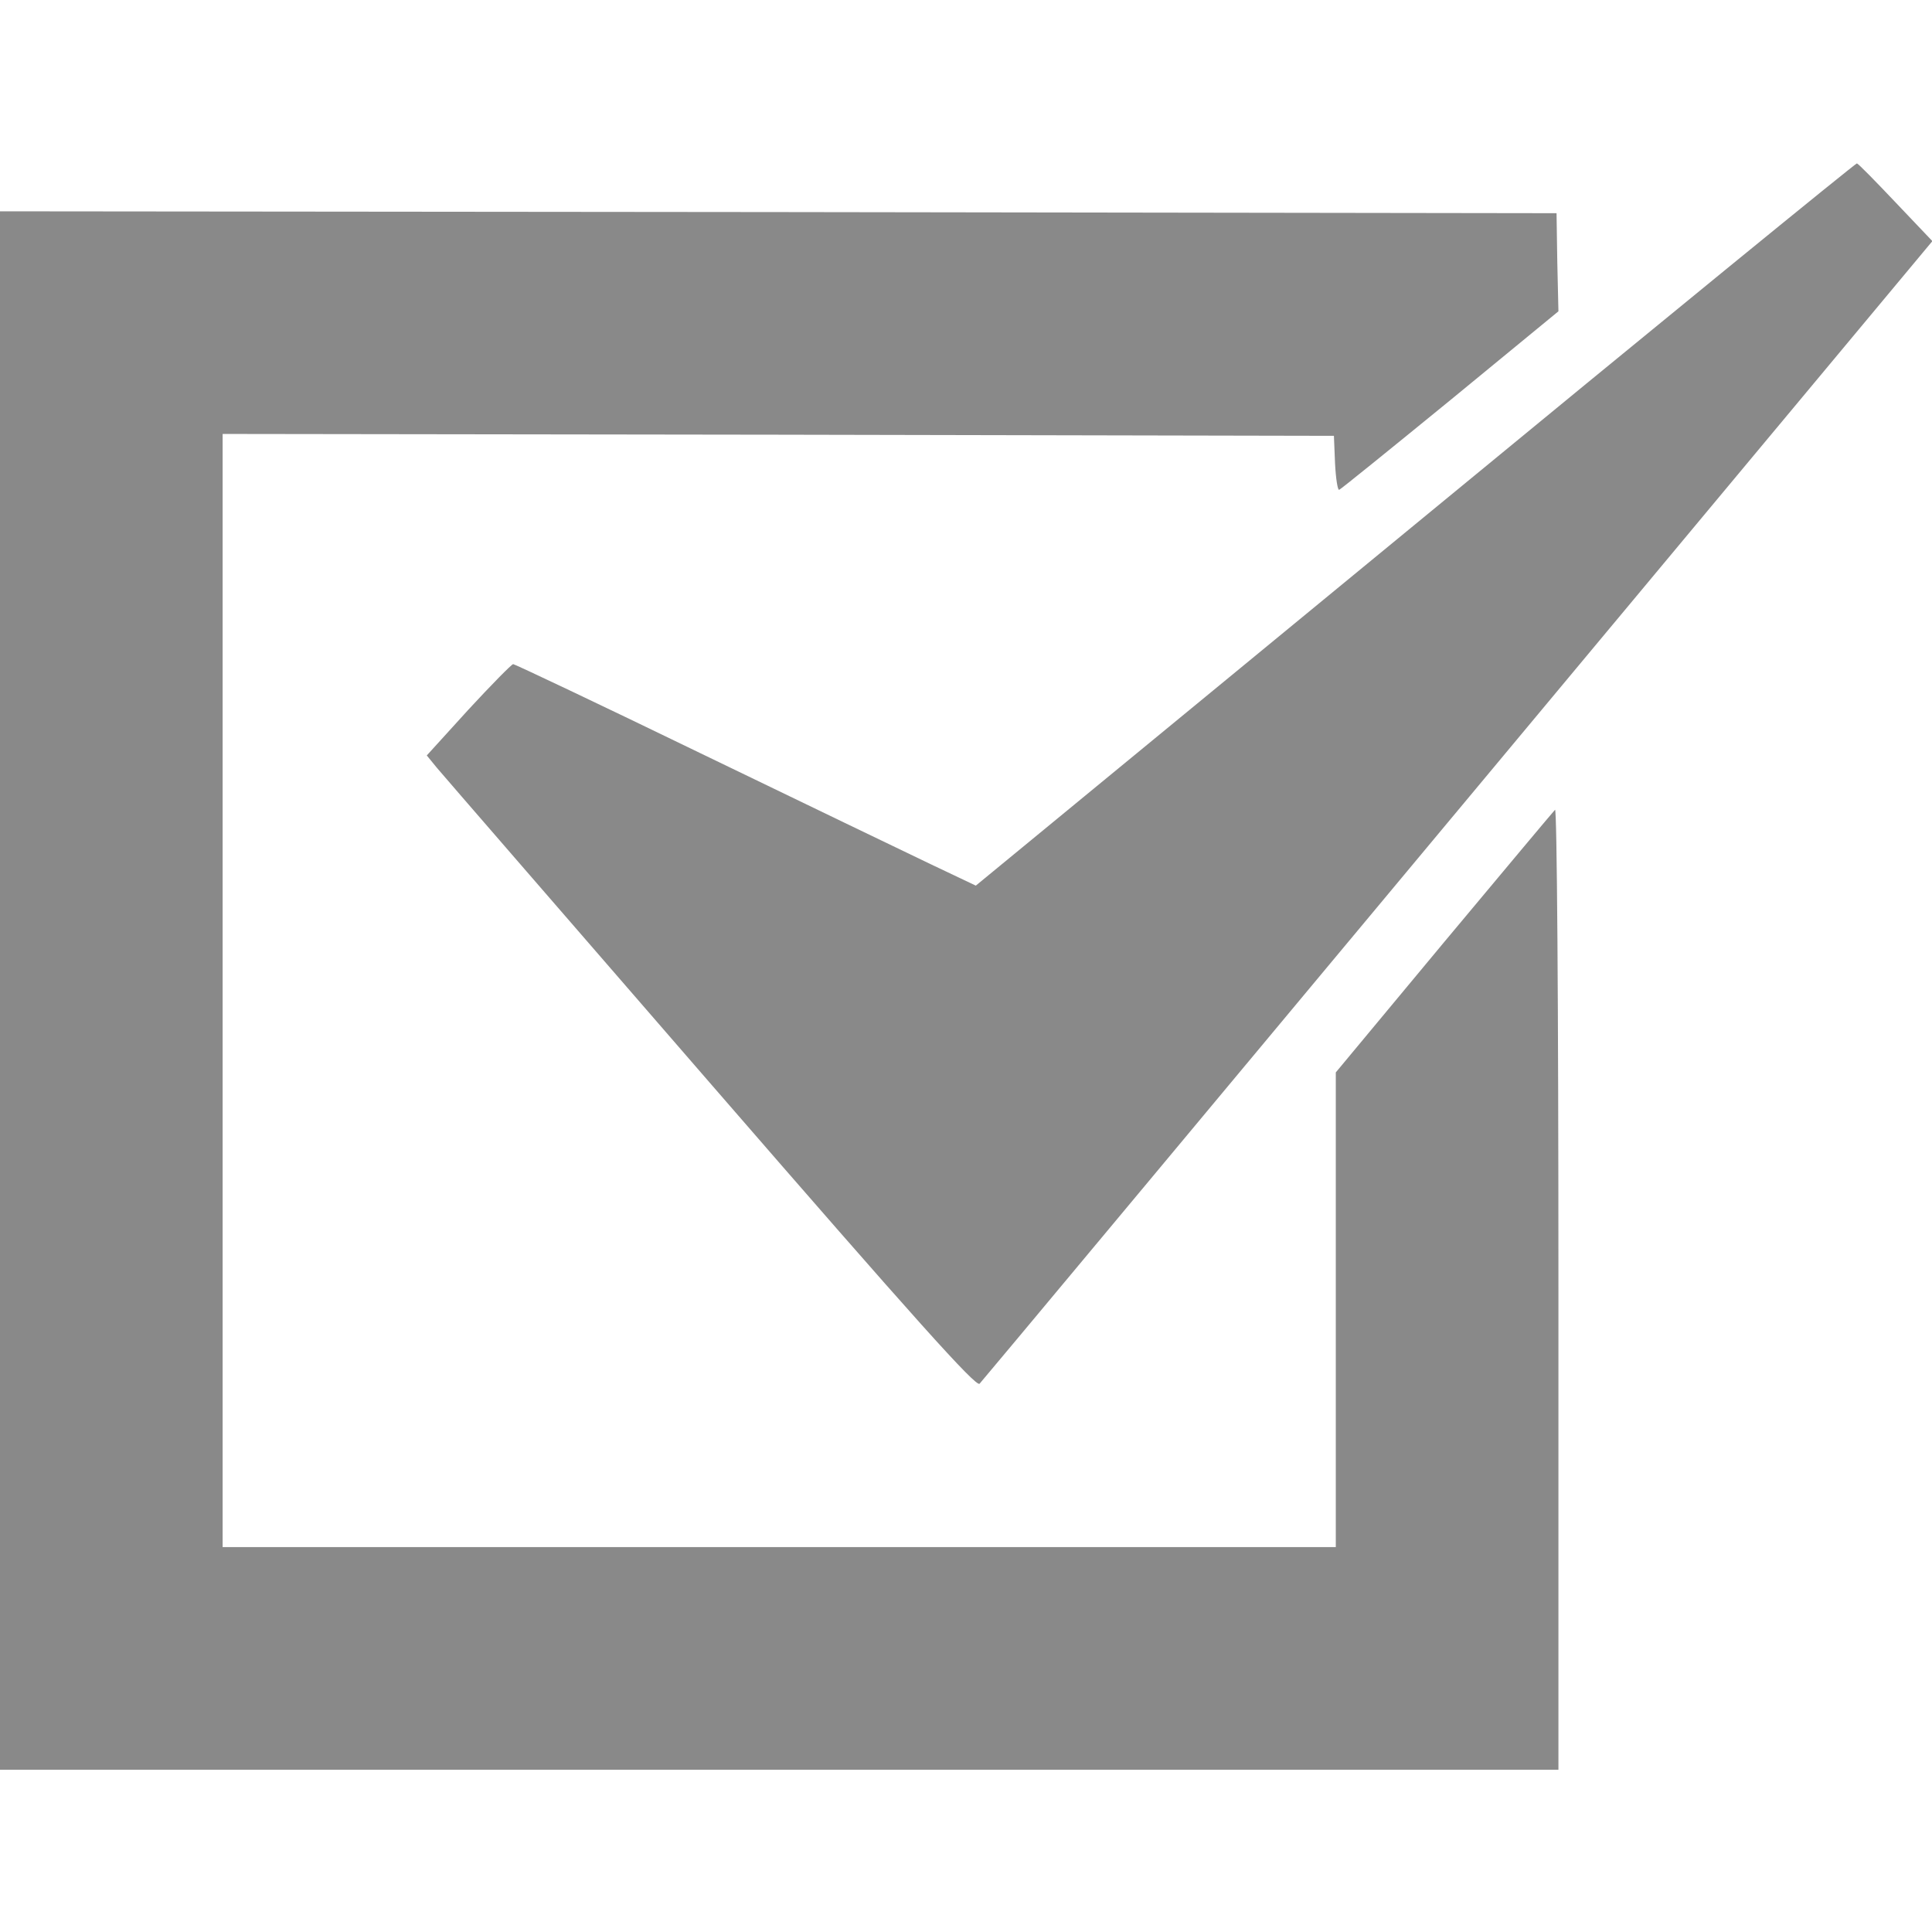 <?xml version="1.0" standalone="no"?>
<!DOCTYPE svg PUBLIC "-//W3C//DTD SVG 20010904//EN"
 "http://www.w3.org/TR/2001/REC-SVG-20010904/DTD/svg10.dtd">
<svg version="1.0" xmlns="http://www.w3.org/2000/svg"
 width="512pt" height="512pt" viewBox="0 0 512 512"
 preserveAspectRatio="xMidYMid meet">

<g transform="translate(0,512) scale(0.1,-0.1)"
fill="#898989" stroke="none">
<path d="M3751 3731 l-1165 -958 -120 57 c-67 32 -341 164 -610 294 -268 130
-492 236 -496 236 -4 0 -58 -55 -119 -121 l-110 -121 27 -33 c15 -18 342 -395
727 -839 543 -626 702 -803 711 -793 6 6 577 691 1268 1520 l1257 1508 -97
102 c-53 56 -99 103 -103 104 -3 1 -530 -429 -1170 -956z"/>
<path d="M0 2495 l0 -2065 2065 0 2065 0 0 1277 c0 765 -4 1273 -9 1267 -5 -5
-138 -164 -295 -352 l-286 -344 0 -629 0 -629 -1475 0 -1475 0 0 1475 0 1475
1473 -2 1472 -3 3 -73 c2 -40 7 -72 11 -70 5 2 137 109 295 238 l286 235 -3
130 -2 130 -2062 3 -2063 2 0 -2065z"/>
</g>
</svg>
